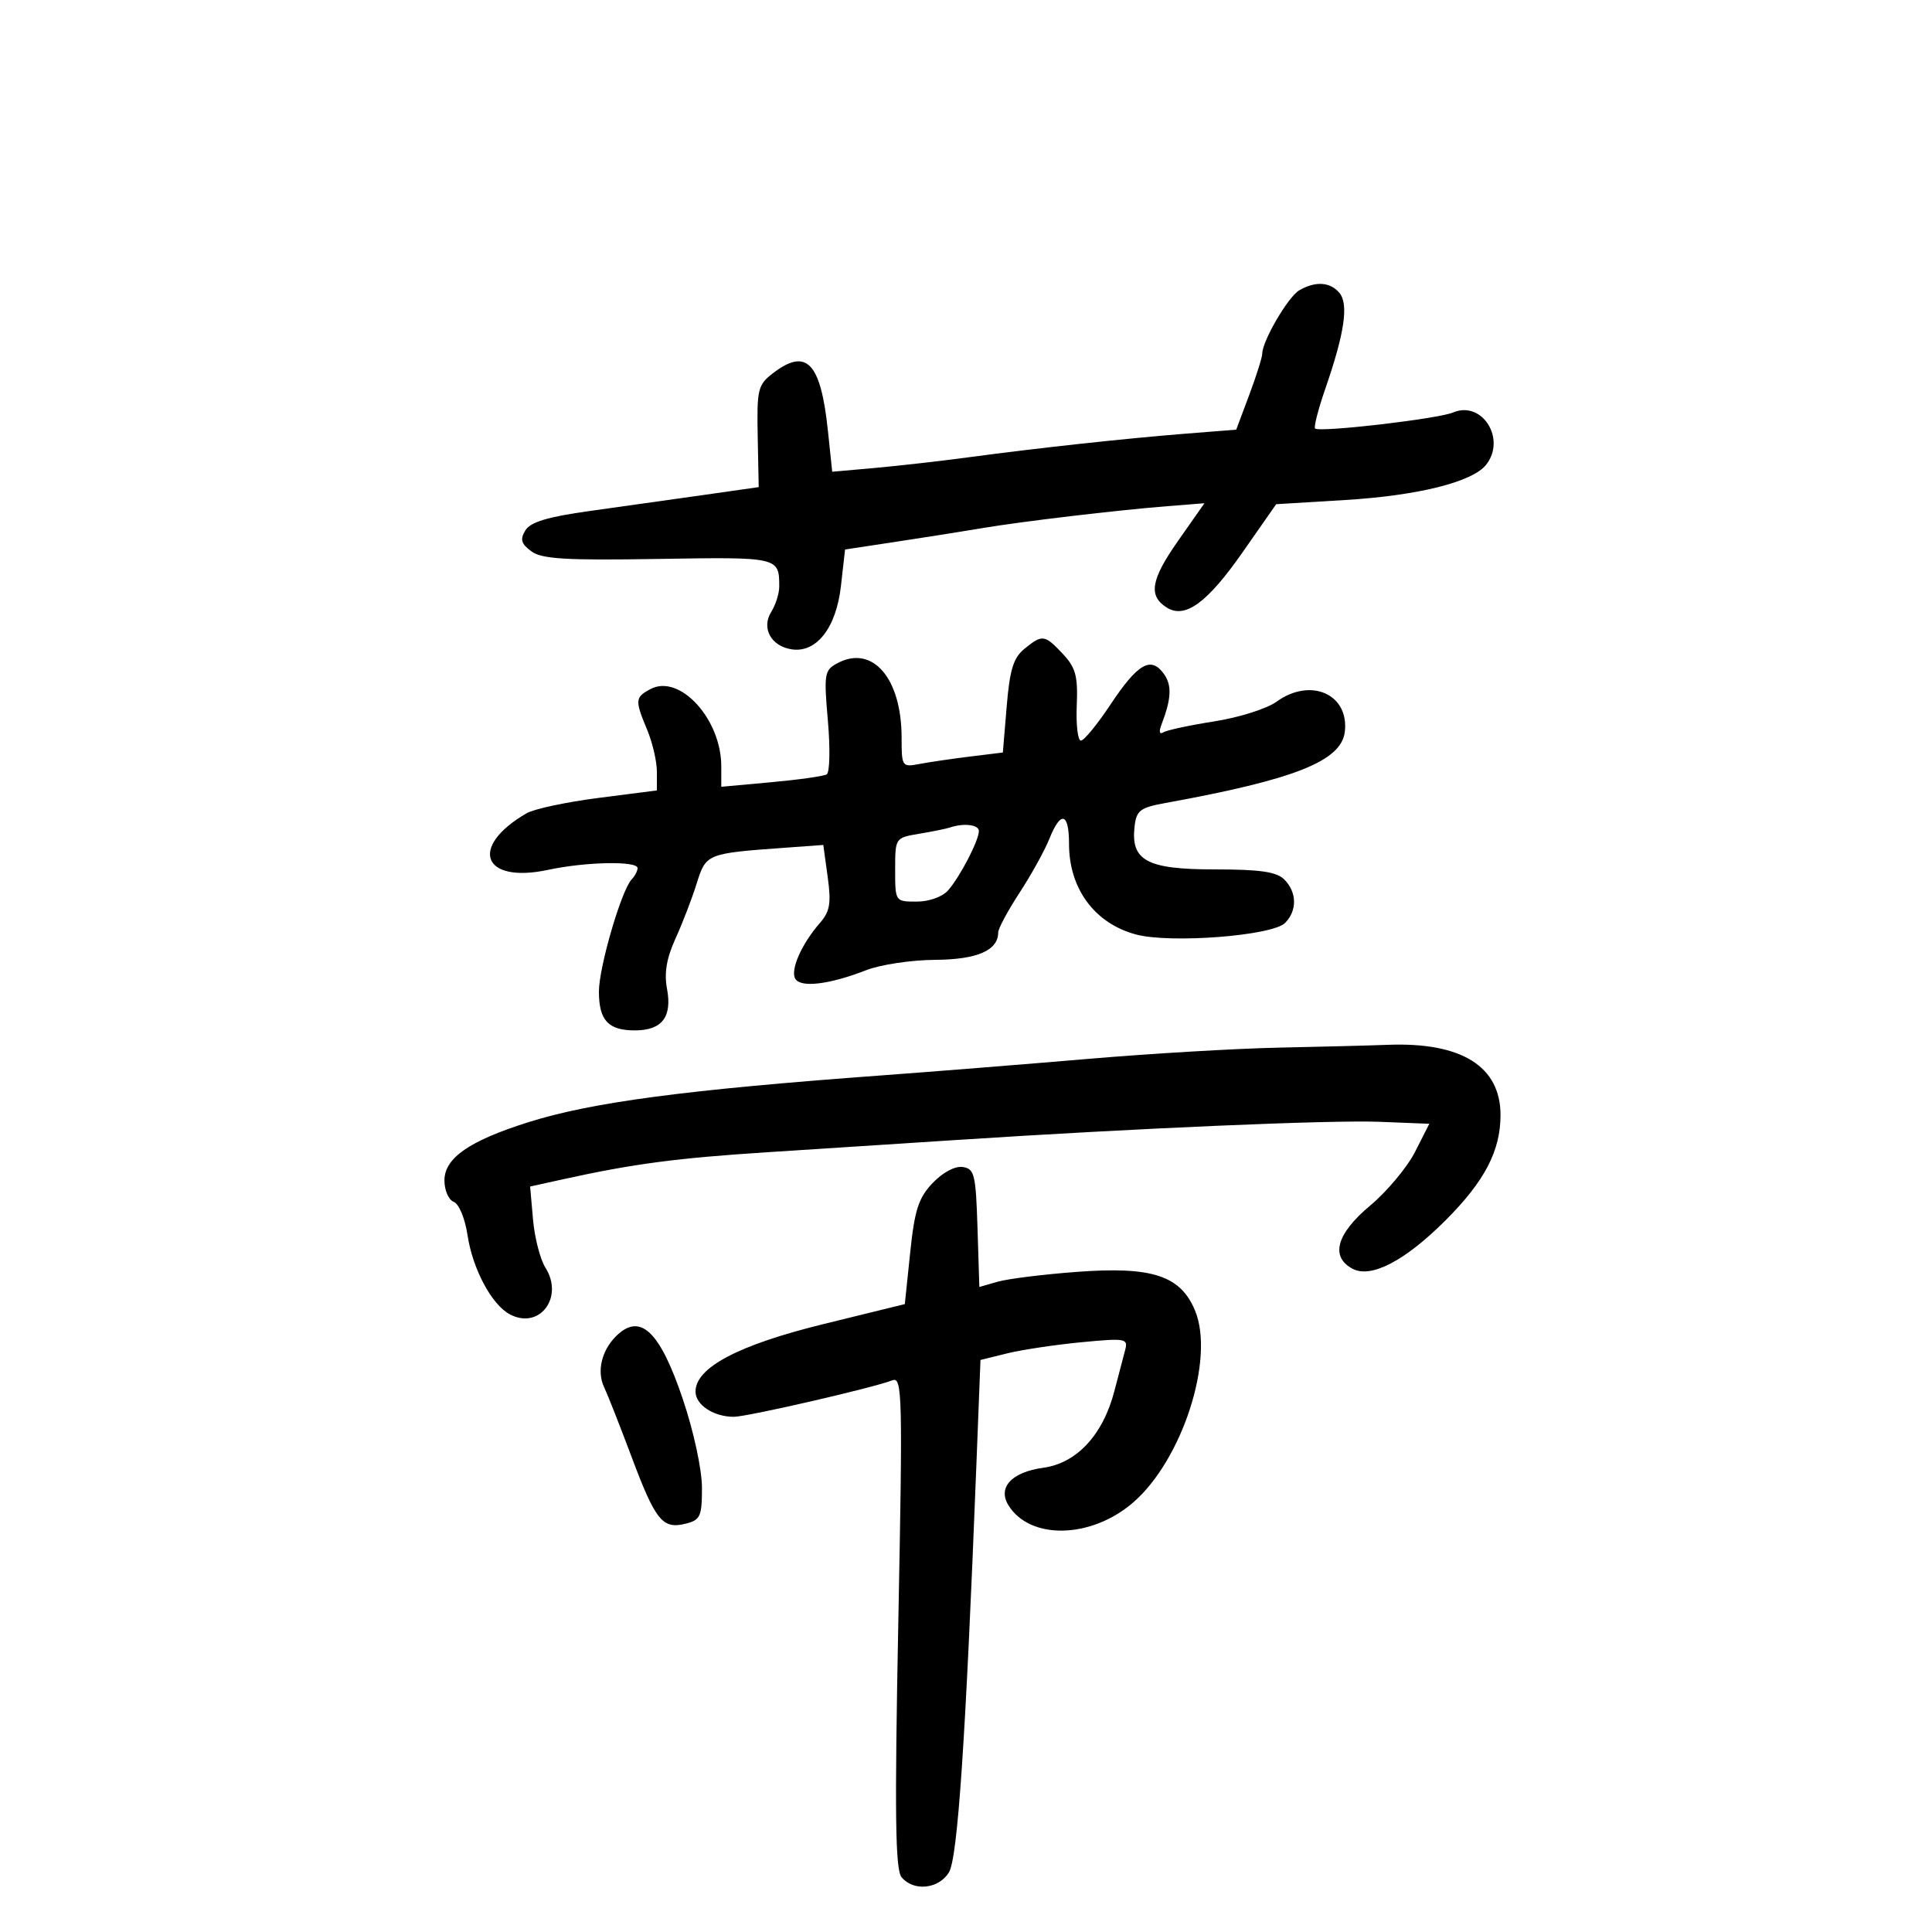 <svg xmlns="http://www.w3.org/2000/svg" width="300" height="300" viewBox="0 0 300 300" version="1.1">
	<path d="M 201.743 45.084 C 200.013 46.092, 196 52.966, 196 54.923 C 196 55.474, 195.092 58.353, 193.981 61.321 L 191.962 66.717 184.231 67.330 C 174.812 68.076, 161.233 69.552, 150.500 70.994 C 146.100 71.586, 139.513 72.336, 135.863 72.661 L 129.226 73.253 128.557 66.876 C 127.443 56.247, 125.227 53.941, 120 57.973 C 117.680 59.762, 117.511 60.466, 117.656 67.770 L 117.812 75.640 109.156 76.874 C 104.395 77.552, 96.487 78.665, 91.582 79.346 C 85.057 80.252, 82.374 81.059, 81.582 82.351 C 80.725 83.751, 80.915 84.425, 82.498 85.600 C 84.126 86.808, 87.787 87.029, 102.239 86.792 C 120.946 86.484, 121 86.497, 121 91.095 C 121 92.158, 120.441 93.923, 119.757 95.017 C 118.186 97.533, 119.736 100.357, 122.950 100.832 C 126.796 101.402, 129.847 97.477, 130.577 91.019 L 131.222 85.324 139.361 84.091 C 143.837 83.413, 149.750 82.477, 152.500 82.011 C 158.565 80.984, 173.387 79.226, 181.264 78.600 L 187.028 78.142 182.925 83.991 C 178.698 90.018, 178.275 92.514, 181.172 94.339 C 184.021 96.133, 187.461 93.620, 192.982 85.712 L 198.164 78.291 208.929 77.637 C 220.186 76.953, 228.630 74.844, 230.750 72.185 C 233.944 68.180, 230.147 62.143, 225.634 64.050 C 223.280 65.045, 204.850 67.184, 204.204 66.537 C 203.981 66.314, 204.703 63.515, 205.809 60.316 C 208.781 51.719, 209.441 47.236, 207.991 45.489 C 206.564 43.770, 204.256 43.620, 201.743 45.084 M 159.070 100.750 C 157.364 102.137, 156.794 103.988, 156.320 109.675 L 155.722 116.850 150.611 117.478 C 147.800 117.823, 144.262 118.343, 142.750 118.632 C 140.071 119.145, 140 119.039, 140 114.547 C 140 105.303, 135.484 100.065, 130.030 102.984 C 128.008 104.066, 127.917 104.619, 128.555 111.937 C 128.929 116.227, 128.845 119.966, 128.368 120.247 C 127.890 120.527, 124.013 121.075, 119.750 121.464 L 112 122.171 112 118.986 C 112 111.638, 105.517 104.582, 100.991 107.005 C 98.604 108.282, 98.570 108.726, 100.500 113.346 C 101.325 115.320, 102 118.241, 102 119.837 L 102 122.738 92.936 123.901 C 87.951 124.540, 82.926 125.611, 81.770 126.282 C 72.738 131.519, 74.920 137.255, 85.113 135.069 C 90.974 133.812, 99 133.657, 99 134.800 C 99 135.240, 98.589 136.027, 98.086 136.550 C 96.498 138.201, 93 150.178, 93 153.965 C 93 158.435, 94.446 160, 98.578 160 C 102.792 160, 104.396 157.927, 103.574 153.543 C 103.114 151.090, 103.502 148.787, 104.891 145.740 C 105.974 143.362, 107.451 139.523, 108.174 137.208 C 109.622 132.568, 109.744 132.518, 121.670 131.652 L 127.840 131.204 128.524 136.177 C 129.087 140.271, 128.873 141.534, 127.309 143.325 C 124.458 146.589, 122.671 150.659, 123.500 152 C 124.373 153.412, 128.823 152.866, 134.500 150.649 C 136.700 149.790, 141.505 149.068, 145.179 149.044 C 151.732 149.001, 155 147.583, 155 144.782 C 155 144.191, 156.496 141.410, 158.326 138.604 C 160.155 135.797, 162.234 132.037, 162.947 130.250 C 164.712 125.822, 166 126.166, 166 131.066 C 166 137.998, 169.979 143.379, 176.379 145.102 C 181.693 146.533, 197.544 145.313, 199.538 143.319 C 201.445 141.413, 201.398 138.541, 199.429 136.571 C 198.226 135.369, 195.681 135, 188.584 135 C 178.098 135, 175.568 133.642, 176.175 128.338 C 176.461 125.837, 177.034 125.403, 181 124.683 C 201.107 121.031, 208.294 118.172, 208.825 113.613 C 209.505 107.771, 203.487 105.137, 198.210 108.966 C 196.719 110.047, 192.386 111.418, 188.579 112.012 C 184.773 112.607, 181.209 113.371, 180.659 113.710 C 180.055 114.084, 179.927 113.633, 180.334 112.571 C 181.914 108.455, 182.006 106.386, 180.689 104.588 C 178.688 101.853, 176.653 103.047, 172.400 109.453 C 170.374 112.504, 168.324 115, 167.843 115 C 167.362 115, 167.072 112.544, 167.198 109.541 C 167.389 104.979, 167.034 103.665, 165.039 101.541 C 162.204 98.524, 161.862 98.479, 159.070 100.750 M 147.500 128.497 C 146.950 128.684, 144.813 129.118, 142.750 129.463 C 139.006 130.090, 139 130.098, 139 135.045 C 139 139.997, 139.002 140, 142.345 140 C 144.280 140, 146.337 139.262, 147.224 138.250 C 149.077 136.137, 152 130.506, 152 129.050 C 152 128.052, 149.659 127.765, 147.500 128.497 M 198.500 162.678 C 191.900 162.815, 178.625 163.598, 169 164.420 C 159.375 165.241, 144.975 166.393, 137 166.979 C 106.387 169.228, 91.871 171.152, 82 174.269 C 72.868 177.152, 69.028 179.817, 69.012 183.281 C 69.006 184.811, 69.653 186.314, 70.452 186.620 C 71.265 186.932, 72.207 189.198, 72.593 191.770 C 73.381 197.026, 76.337 202.575, 79.152 204.081 C 83.742 206.538, 87.613 201.482, 84.694 196.844 C 83.882 195.555, 83.015 192.192, 82.767 189.372 L 82.317 184.243 87.408 183.121 C 98.390 180.701, 105.077 179.821, 119.500 178.894 C 127.750 178.365, 140.800 177.520, 148.500 177.018 C 176.472 175.192, 206.674 173.894, 214.222 174.194 L 221.944 174.500 219.725 178.864 C 218.504 181.265, 215.366 185.019, 212.752 187.207 C 207.527 191.582, 206.531 195.143, 210.012 197.006 C 212.886 198.544, 218.153 195.804, 224.478 189.478 C 230.534 183.423, 233 178.698, 233 173.155 C 233 165.581, 226.941 161.801, 215.500 162.239 C 212.750 162.344, 205.100 162.542, 198.500 162.678 M 144.809 183.710 C 142.621 186.020, 142.023 187.877, 141.333 194.500 L 140.500 202.500 127.883 205.598 C 114.654 208.846, 108 212.355, 108 216.084 C 108 218.153, 110.805 220, 113.948 220 C 116.028 220, 135.464 215.527, 138.581 214.331 C 140.107 213.745, 140.176 216.607, 139.490 251.844 C 138.908 281.760, 139.017 290.315, 139.996 291.495 C 141.857 293.737, 145.742 293.343, 147.345 290.750 C 148.710 288.543, 149.945 270.201, 151.617 227.338 L 152.248 211.175 156.374 210.155 C 158.643 209.594, 163.813 208.816, 167.862 208.427 C 174.768 207.763, 175.192 207.837, 174.719 209.610 C 174.441 210.649, 173.687 213.525, 173.042 216 C 171.268 222.814, 167.200 227.202, 161.998 227.914 C 157.081 228.586, 154.872 230.973, 156.597 233.750 C 159.943 239.135, 169.363 238.949, 175.882 233.369 C 183.563 226.795, 188.685 210.968, 185.555 203.479 C 183.290 198.056, 178.880 196.621, 167.175 197.499 C 162.007 197.886, 156.494 198.571, 154.925 199.021 L 152.073 199.839 151.786 190.670 C 151.526 182.337, 151.315 181.474, 149.475 181.210 C 148.284 181.039, 146.364 182.068, 144.809 183.710 M 95.637 207.506 C 93.412 209.731, 92.656 212.955, 93.795 215.369 C 94.347 216.541, 96.284 221.457, 98.098 226.292 C 101.800 236.158, 102.889 237.496, 106.487 236.593 C 108.746 236.026, 109 235.464, 109 231.029 C 109 228.218, 107.732 222.323, 106.052 217.322 C 102.464 206.645, 99.393 203.750, 95.637 207.506" stroke="none" fill="black" fill-rule="evenodd"/>
</svg>